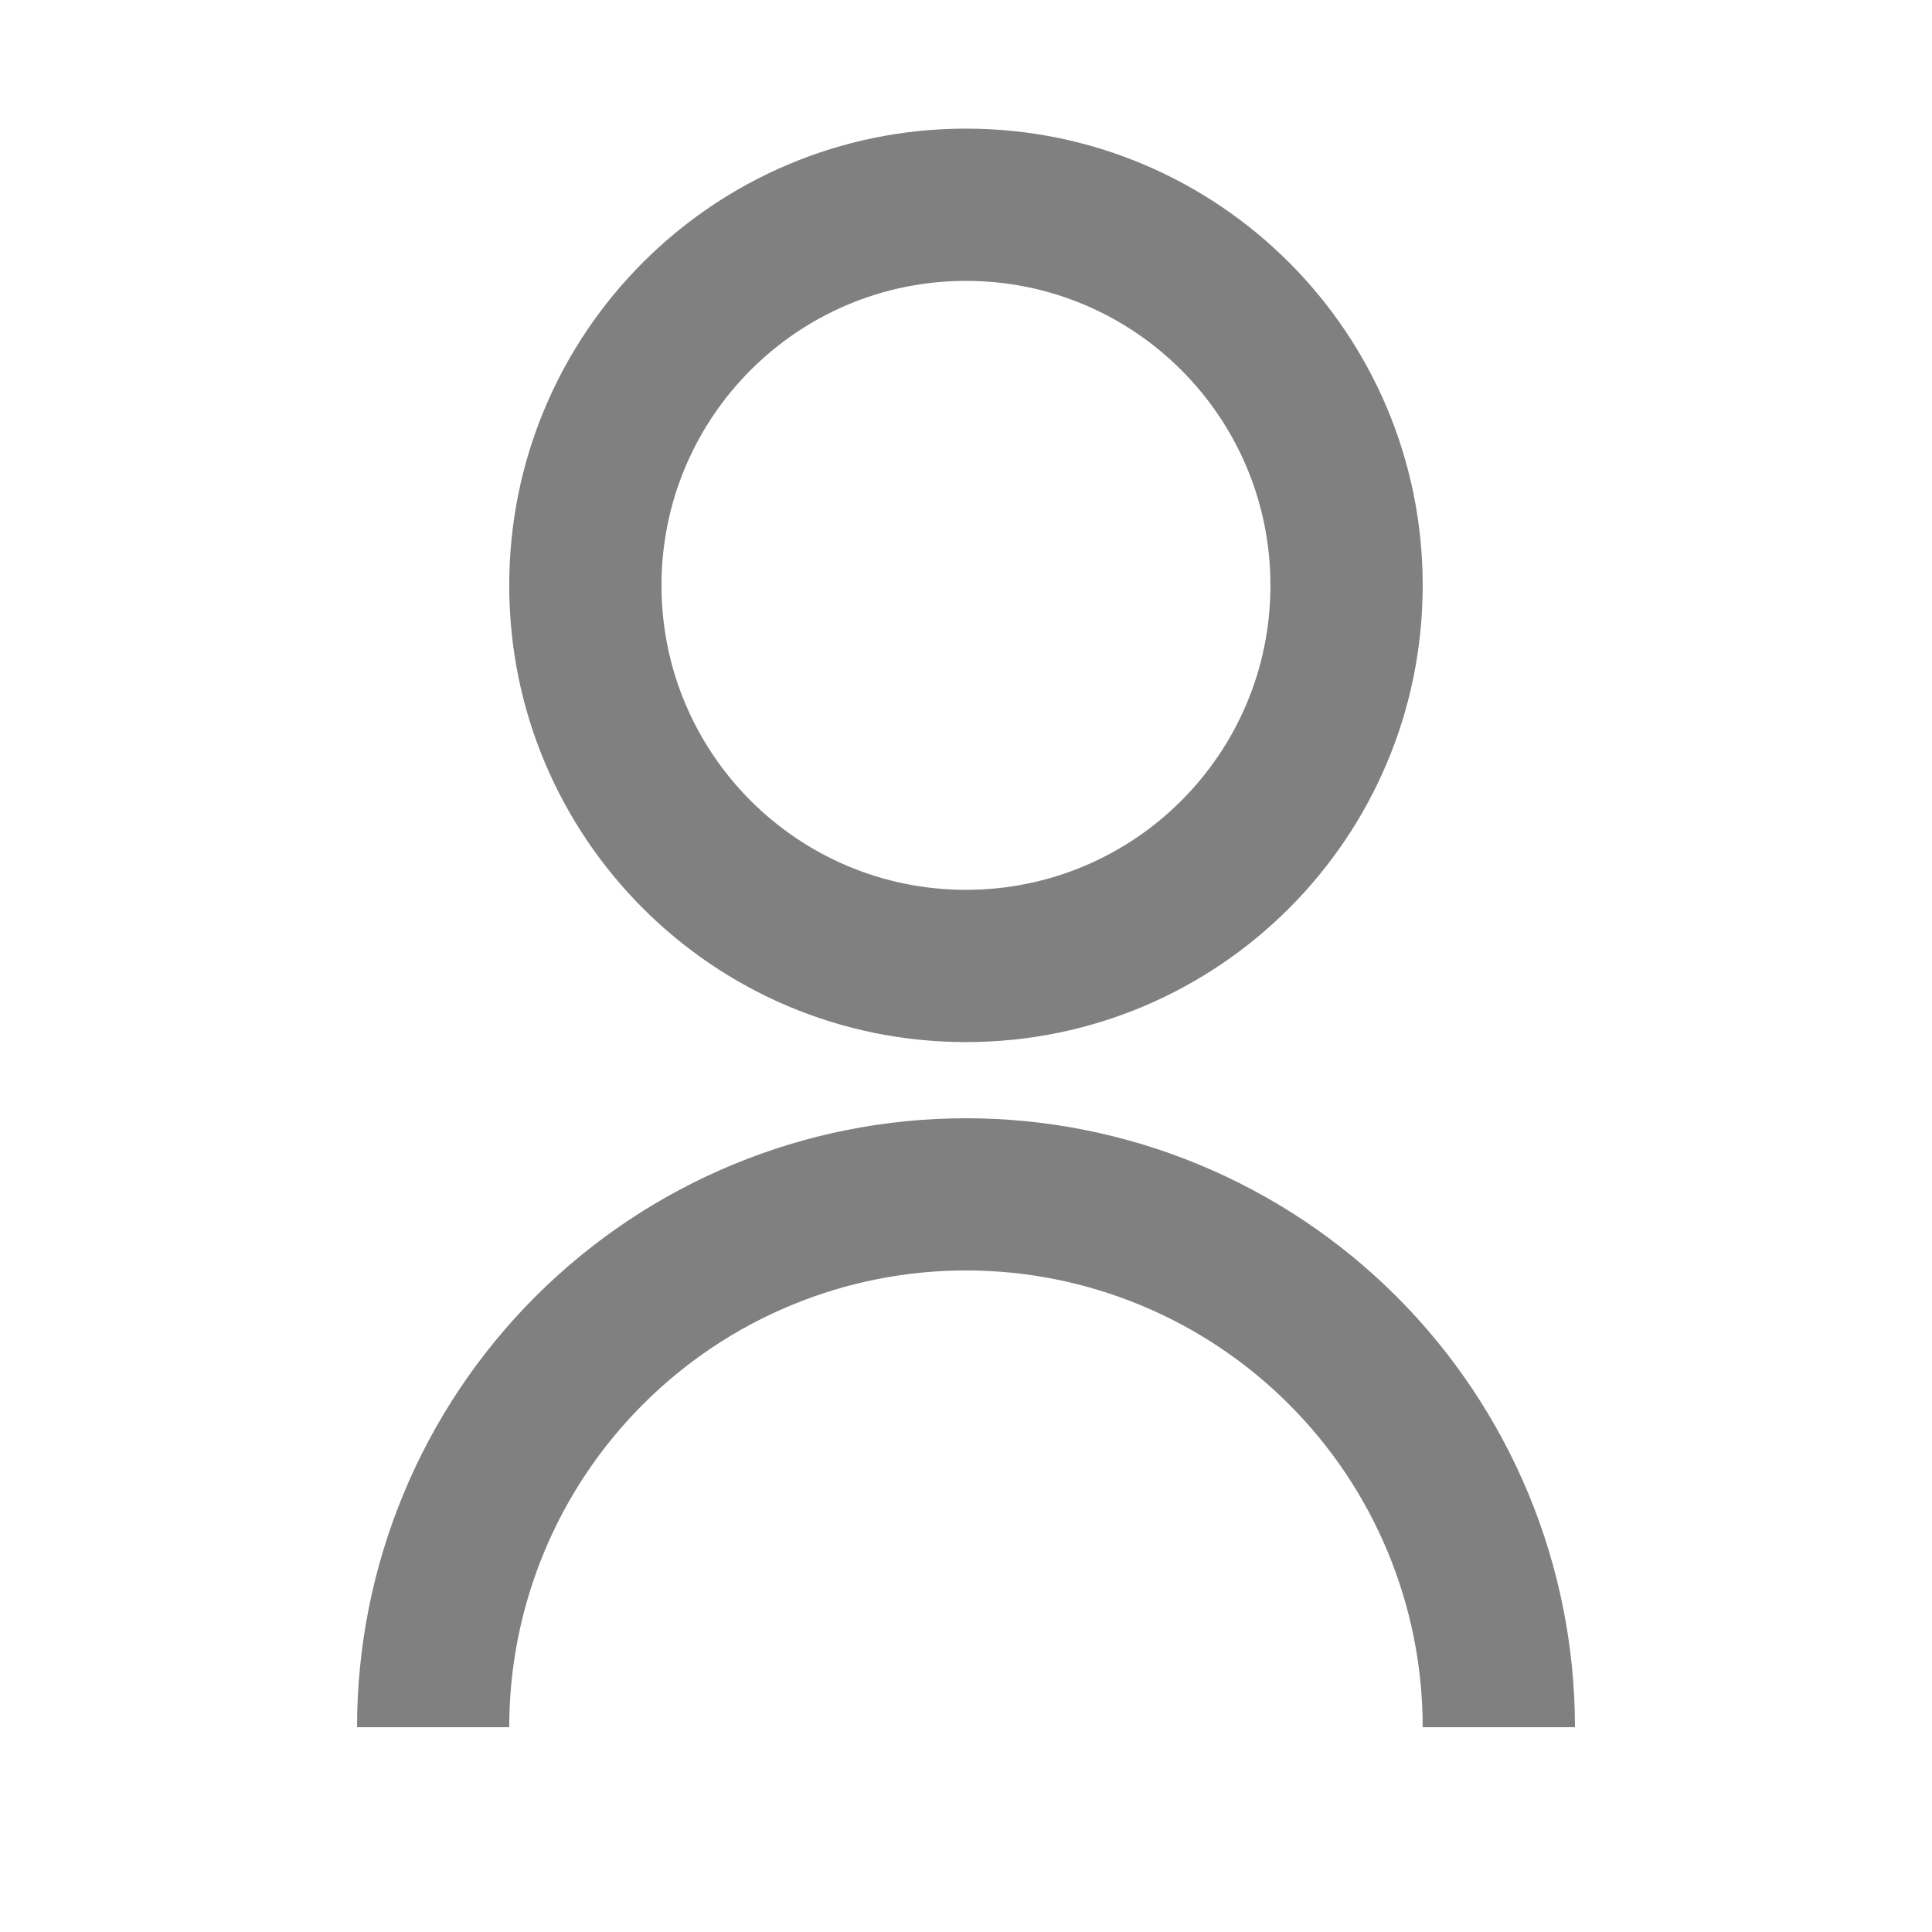 <svg width="26" height="26" viewBox="0 0 26 26" fill="none" xmlns="http://www.w3.org/2000/svg">
<g clip-path="url(#clip0_863_36500)">
<path d="M4.805 23.244C4.805 21.07 5.668 18.986 7.205 17.449C8.742 15.912 10.826 15.049 13 15.049C15.173 15.049 17.258 15.912 18.795 17.449C20.331 18.986 21.195 21.07 21.195 23.244H19.146C19.146 21.613 18.499 20.05 17.346 18.898C16.193 17.745 14.63 17.097 13 17.097C11.37 17.097 9.806 17.745 8.654 18.898C7.501 20.05 6.853 21.613 6.853 23.244H4.805ZM13 14.024C9.604 14.024 6.853 11.274 6.853 7.878C6.853 4.482 9.604 1.731 13 1.731C16.396 1.731 19.146 4.482 19.146 7.878C19.146 11.274 16.396 14.024 13 14.024ZM13 11.975C15.264 11.975 17.097 10.142 17.097 7.878C17.097 5.614 15.264 3.78 13 3.78C10.736 3.78 8.902 5.614 8.902 7.878C8.902 10.142 10.736 11.975 13 11.975Z" fill="#808080"/>
</g>
<defs>
<clipPath id="clip0_863_36500">
<rect width="24.585" height="24.585" fill="white" transform="translate(0.707 0.707)"/>
</clipPath>
</defs>
</svg>
